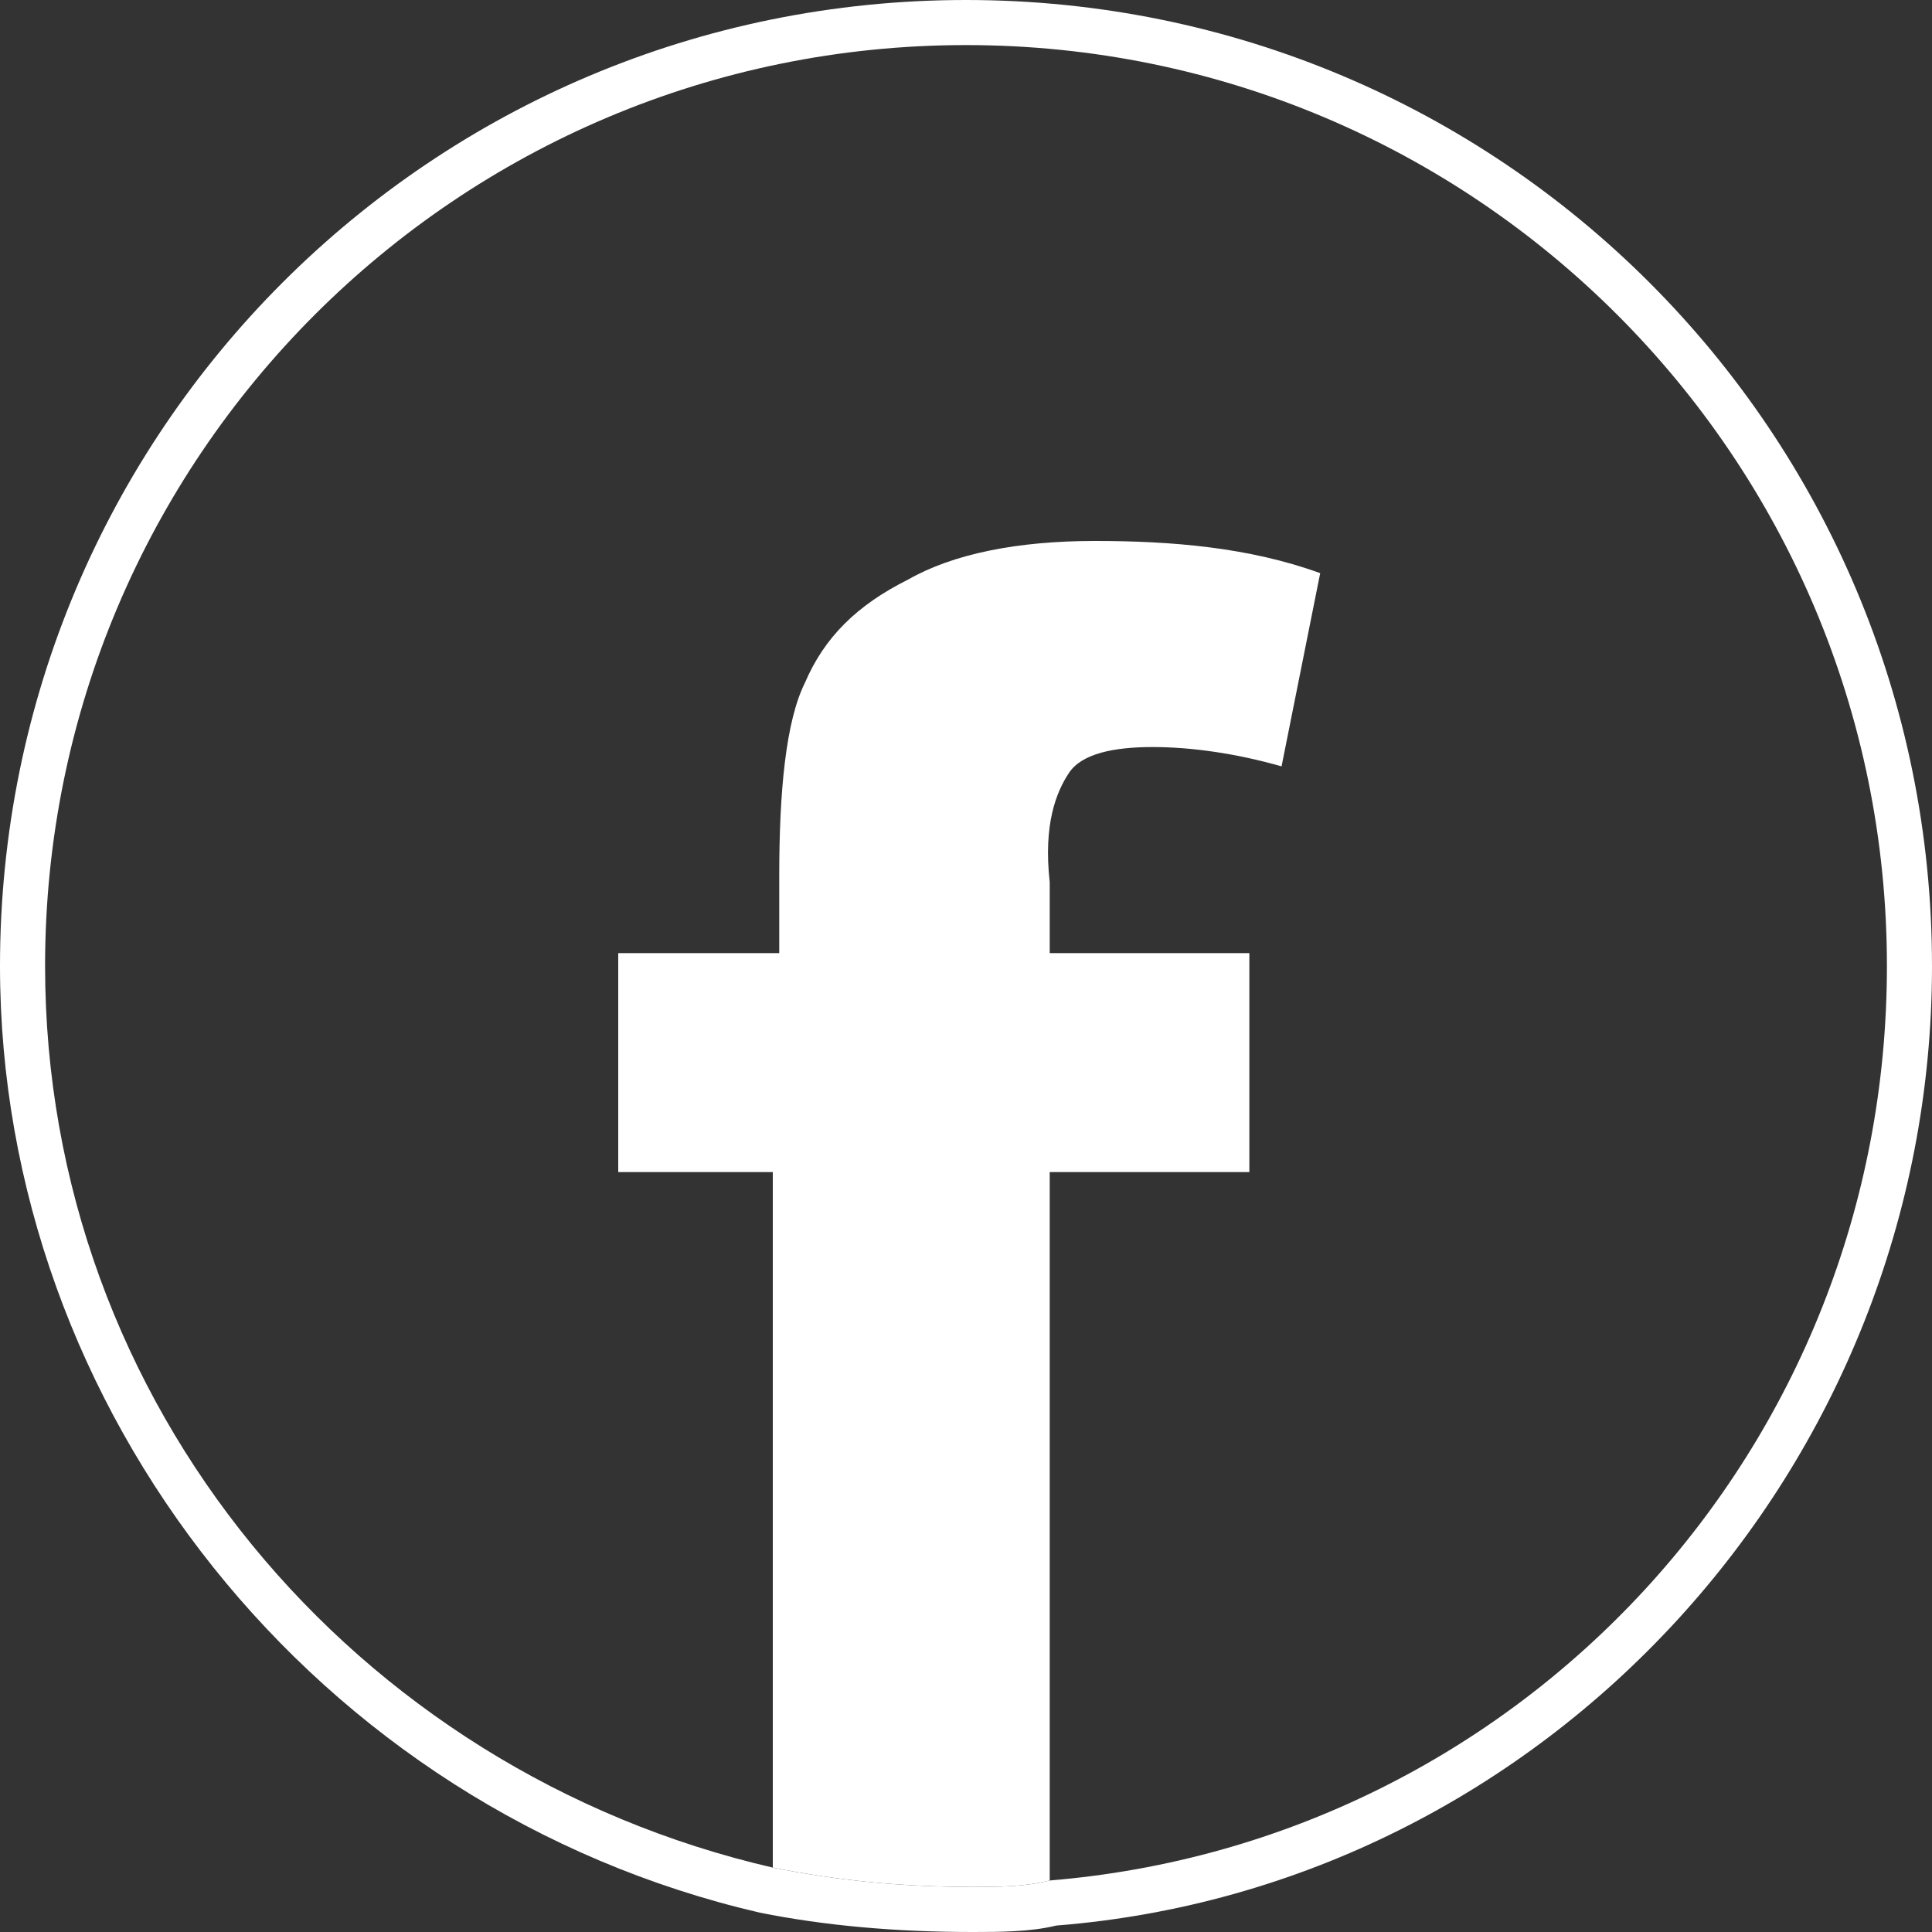<?xml version="1.0" encoding="utf-8"?>
<!-- Generator: Adobe Illustrator 24.0.2, SVG Export Plug-In . SVG Version: 6.00 Build 0)  -->
<svg version="1.1" id="Слой_1" xmlns="http://www.w3.org/2000/svg" xmlns:xlink="http://www.w3.org/1999/xlink" x="0px" y="0px"
	 viewBox="0 0 30 30" style="enable-background:new 0 0 30 30;" xml:space="preserve">
<rect x="0" y="0" width="30" height="30" fill="#333333" stroke="none"/>
<style type="text/css">
	.st0{fill:#FFFFFF;}
</style>
<g>
	<path class="st0" d="M15,0.7c7.9,0,14.3,6.4,14.3,14.3c0,7.5-5.7,13.6-13,14.2c-0.4,0.1-0.8,0.1-1.2,0.1c-1.1,0-2.1-0.1-3.1-0.3
		C5.5,27.5,0.7,21.8,0.7,15C0.7,7.1,7.1,0.7,15,0.7 M15,0C6.7,0,0,6.7,0,15c0,6.9,4.9,13.1,11.8,14.7c1,0.2,2.1,0.3,3.3,0.3
		c0.4,0,0.9,0,1.3-0.1C24,29.3,30,22.8,30,15C30,6.7,23.3,0,15,0L15,0z"/>
</g>
<g>
	<path class="st0" d="M16.6,12c0.2-0.3,0.7-0.4,1.3-0.4c0.6,0,1.3,0.1,2,0.3l0.6-3c-1.1-0.4-2.3-0.5-3.5-0.5c-1.2,0-2.2,0.2-2.9,0.6
		c-0.8,0.4-1.3,0.9-1.6,1.6c-0.3,0.6-0.4,1.7-0.4,3v1.2H9.6v3.4h2.4v10.8c1,0.2,2,0.3,3.1,0.3c0.4,0,0.8,0,1.2-0.1v-11h3.1v-3.4
		h-3.1v-1.1C16.2,12.8,16.4,12.3,16.6,12z"/>
</g>
</svg>
